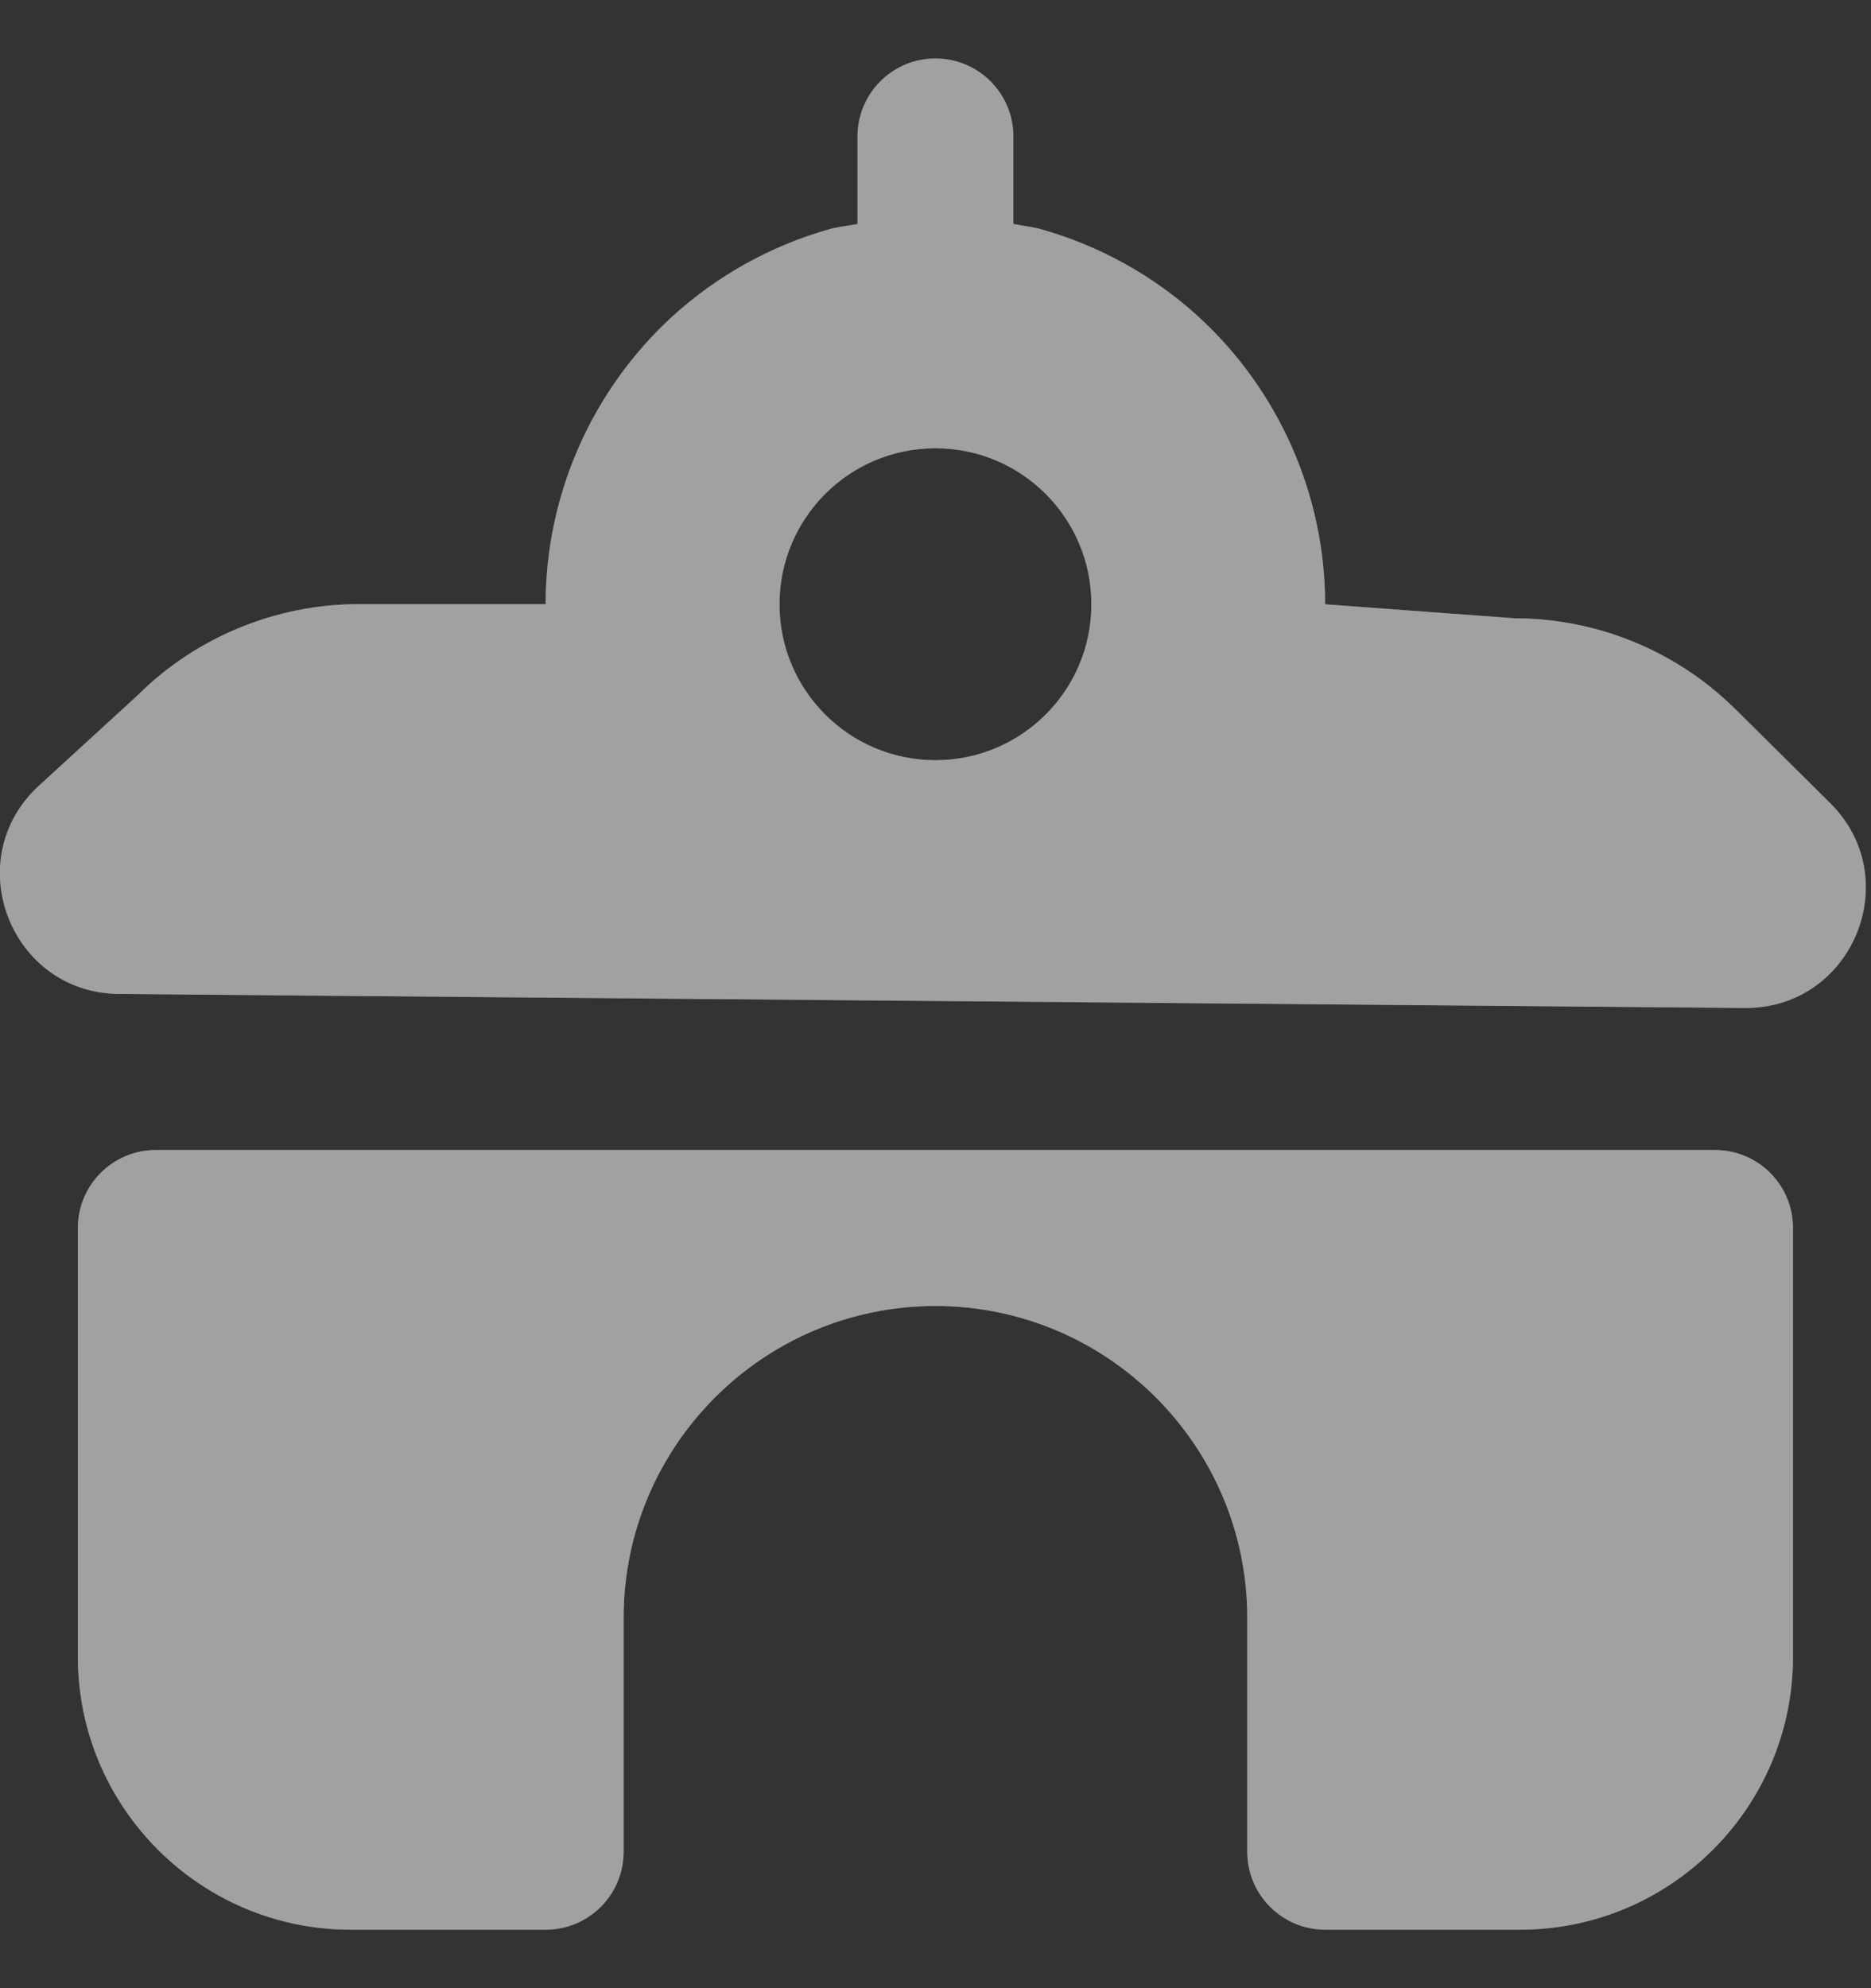 <svg width="16" height="17" viewBox="0 0 16 17" fill="none" xmlns="http://www.w3.org/2000/svg">
<rect x="0" y="0" width="16" height="17" fill="#333333" stroke="none"/>
<g clip-path="url(#clip0_7449_3103)">
<path d="M14.844 6.068C14.348 5.571 13.661 5.287 12.958 5.287L11.332 5.167C11.332 4.23 10.934 3.331 10.24 2.7C9.858 2.353 9.402 2.103 8.913 1.963C8.833 1.939 8.748 1.932 8.666 1.915V1.167C8.666 0.799 8.368 0.5 7.999 0.5C7.631 0.5 7.333 0.799 7.333 1.167V1.915C7.249 1.932 7.162 1.939 7.081 1.963C6.593 2.103 6.139 2.353 5.757 2.699C5.064 3.33 4.666 4.229 4.666 5.166H3.061C2.358 5.166 1.671 5.451 1.175 5.947L0.334 6.717C-0.356 7.349 0.091 8.499 1.027 8.499L14.928 8.619C15.845 8.619 16.301 7.509 15.649 6.865L14.844 6.067V6.068ZM7.999 6.5C7.263 6.5 6.666 5.903 6.666 5.167C6.666 4.43 7.263 3.833 7.999 3.833C8.736 3.833 9.333 4.43 9.333 5.167C9.333 5.903 8.736 6.5 7.999 6.5ZM15.333 10.5V14.167C15.333 15.453 14.286 16.5 12.999 16.5H11.333C10.964 16.5 10.666 16.201 10.666 15.833V13.833C10.666 12.363 9.47 11.167 7.999 11.167C6.529 11.167 5.333 12.363 5.333 13.833V15.833C5.333 16.201 5.035 16.5 4.666 16.5H2.999C1.713 16.5 0.666 15.453 0.666 14.167V10.5C0.666 10.132 0.964 9.833 1.333 9.833H14.666C15.035 9.833 15.333 10.132 15.333 10.5Z" fill="white" fill-opacity="0.23" style="mix-blend-mode:lighten"/>
<path d="M14.844 6.068C14.348 5.571 13.661 5.287 12.958 5.287L11.332 5.167C11.332 4.23 10.934 3.331 10.24 2.7C9.858 2.353 9.402 2.103 8.913 1.963C8.833 1.939 8.748 1.932 8.666 1.915V1.167C8.666 0.799 8.368 0.5 7.999 0.5C7.631 0.5 7.333 0.799 7.333 1.167V1.915C7.249 1.932 7.162 1.939 7.081 1.963C6.593 2.103 6.139 2.353 5.757 2.699C5.064 3.33 4.666 4.229 4.666 5.166H3.061C2.358 5.166 1.671 5.451 1.175 5.947L0.334 6.717C-0.356 7.349 0.091 8.499 1.027 8.499L14.928 8.619C15.845 8.619 16.301 7.509 15.649 6.865L14.844 6.067V6.068ZM7.999 6.5C7.263 6.5 6.666 5.903 6.666 5.167C6.666 4.43 7.263 3.833 7.999 3.833C8.736 3.833 9.333 4.43 9.333 5.167C9.333 5.903 8.736 6.5 7.999 6.5ZM15.333 10.5V14.167C15.333 15.453 14.286 16.5 12.999 16.5H11.333C10.964 16.5 10.666 16.201 10.666 15.833V13.833C10.666 12.363 9.47 11.167 7.999 11.167C6.529 11.167 5.333 12.363 5.333 13.833V15.833C5.333 16.201 5.035 16.5 4.666 16.5H2.999C1.713 16.5 0.666 15.453 0.666 14.167V10.5C0.666 10.132 0.964 9.833 1.333 9.833H14.666C15.035 9.833 15.333 10.132 15.333 10.5Z" fill="#a3a0a1" style="mix-blend-mode:color-dodge"/>
</g>
<defs>
<clipPath id="clip0_7449_3103">
<rect width="16" height="16" fill="white" transform="translate(0 0.5)"/>
</clipPath>
</defs>
</svg>
